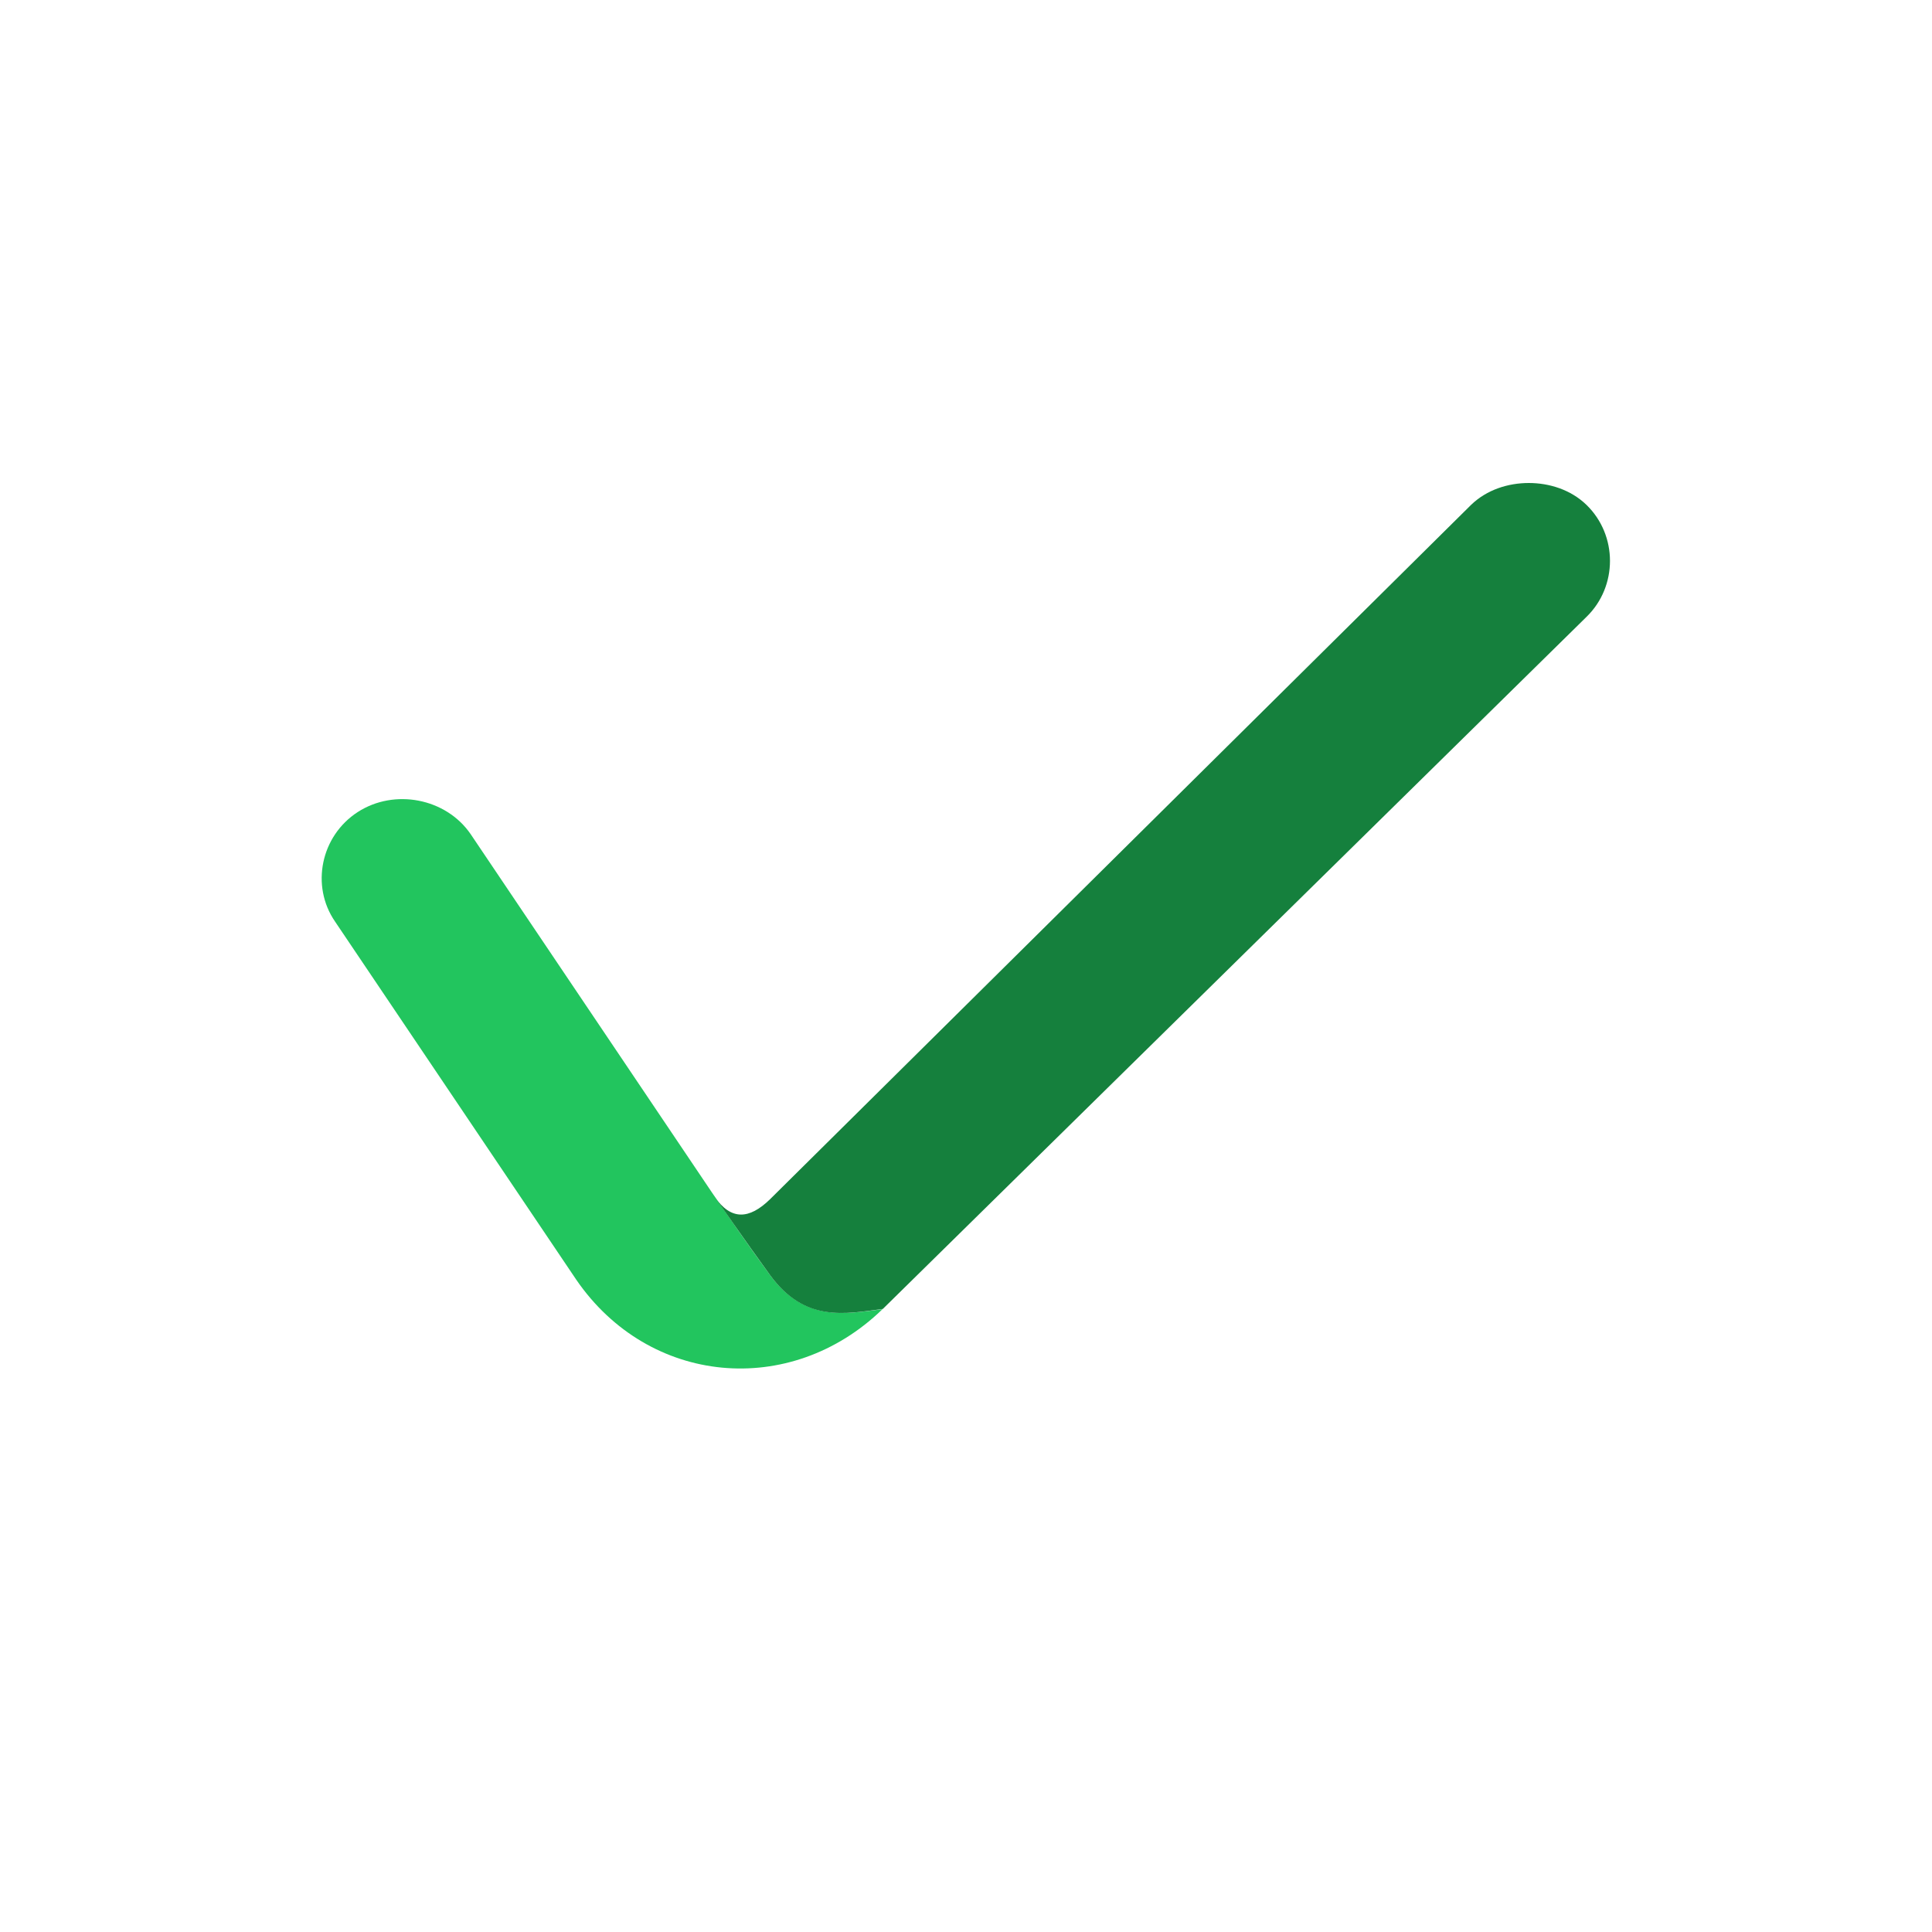<svg width="24" height="24" viewBox="0 0 24 24" fill="none" xmlns="http://www.w3.org/2000/svg">
<path d="M9.564 15.837C9.274 15.442 9.045 15.105 8.843 14.812L5.846 10.361C5.54 9.916 4.901 9.792 4.443 10.088C3.985 10.385 3.857 11.004 4.162 11.448L7.16 15.899C8.06 17.209 9.816 17.375 10.963 16.263C10.5 16.32 10 16.43 9.564 15.837Z" fill="#22c55e" />
<path d="M18.991 6C18.736 6 18.469 6.083 18.274 6.272L9.564 14.899C9.307 15.149 9.081 15.162 8.879 14.869C8.879 14.869 9.276 15.441 9.564 15.837C10 16.435 10.5 16.32 10.967 16.26L19.708 7.663C20.097 7.285 20.097 6.65 19.708 6.272C19.513 6.083 19.246 6 18.991 6Z" fill="#15803d"/>
</svg>
